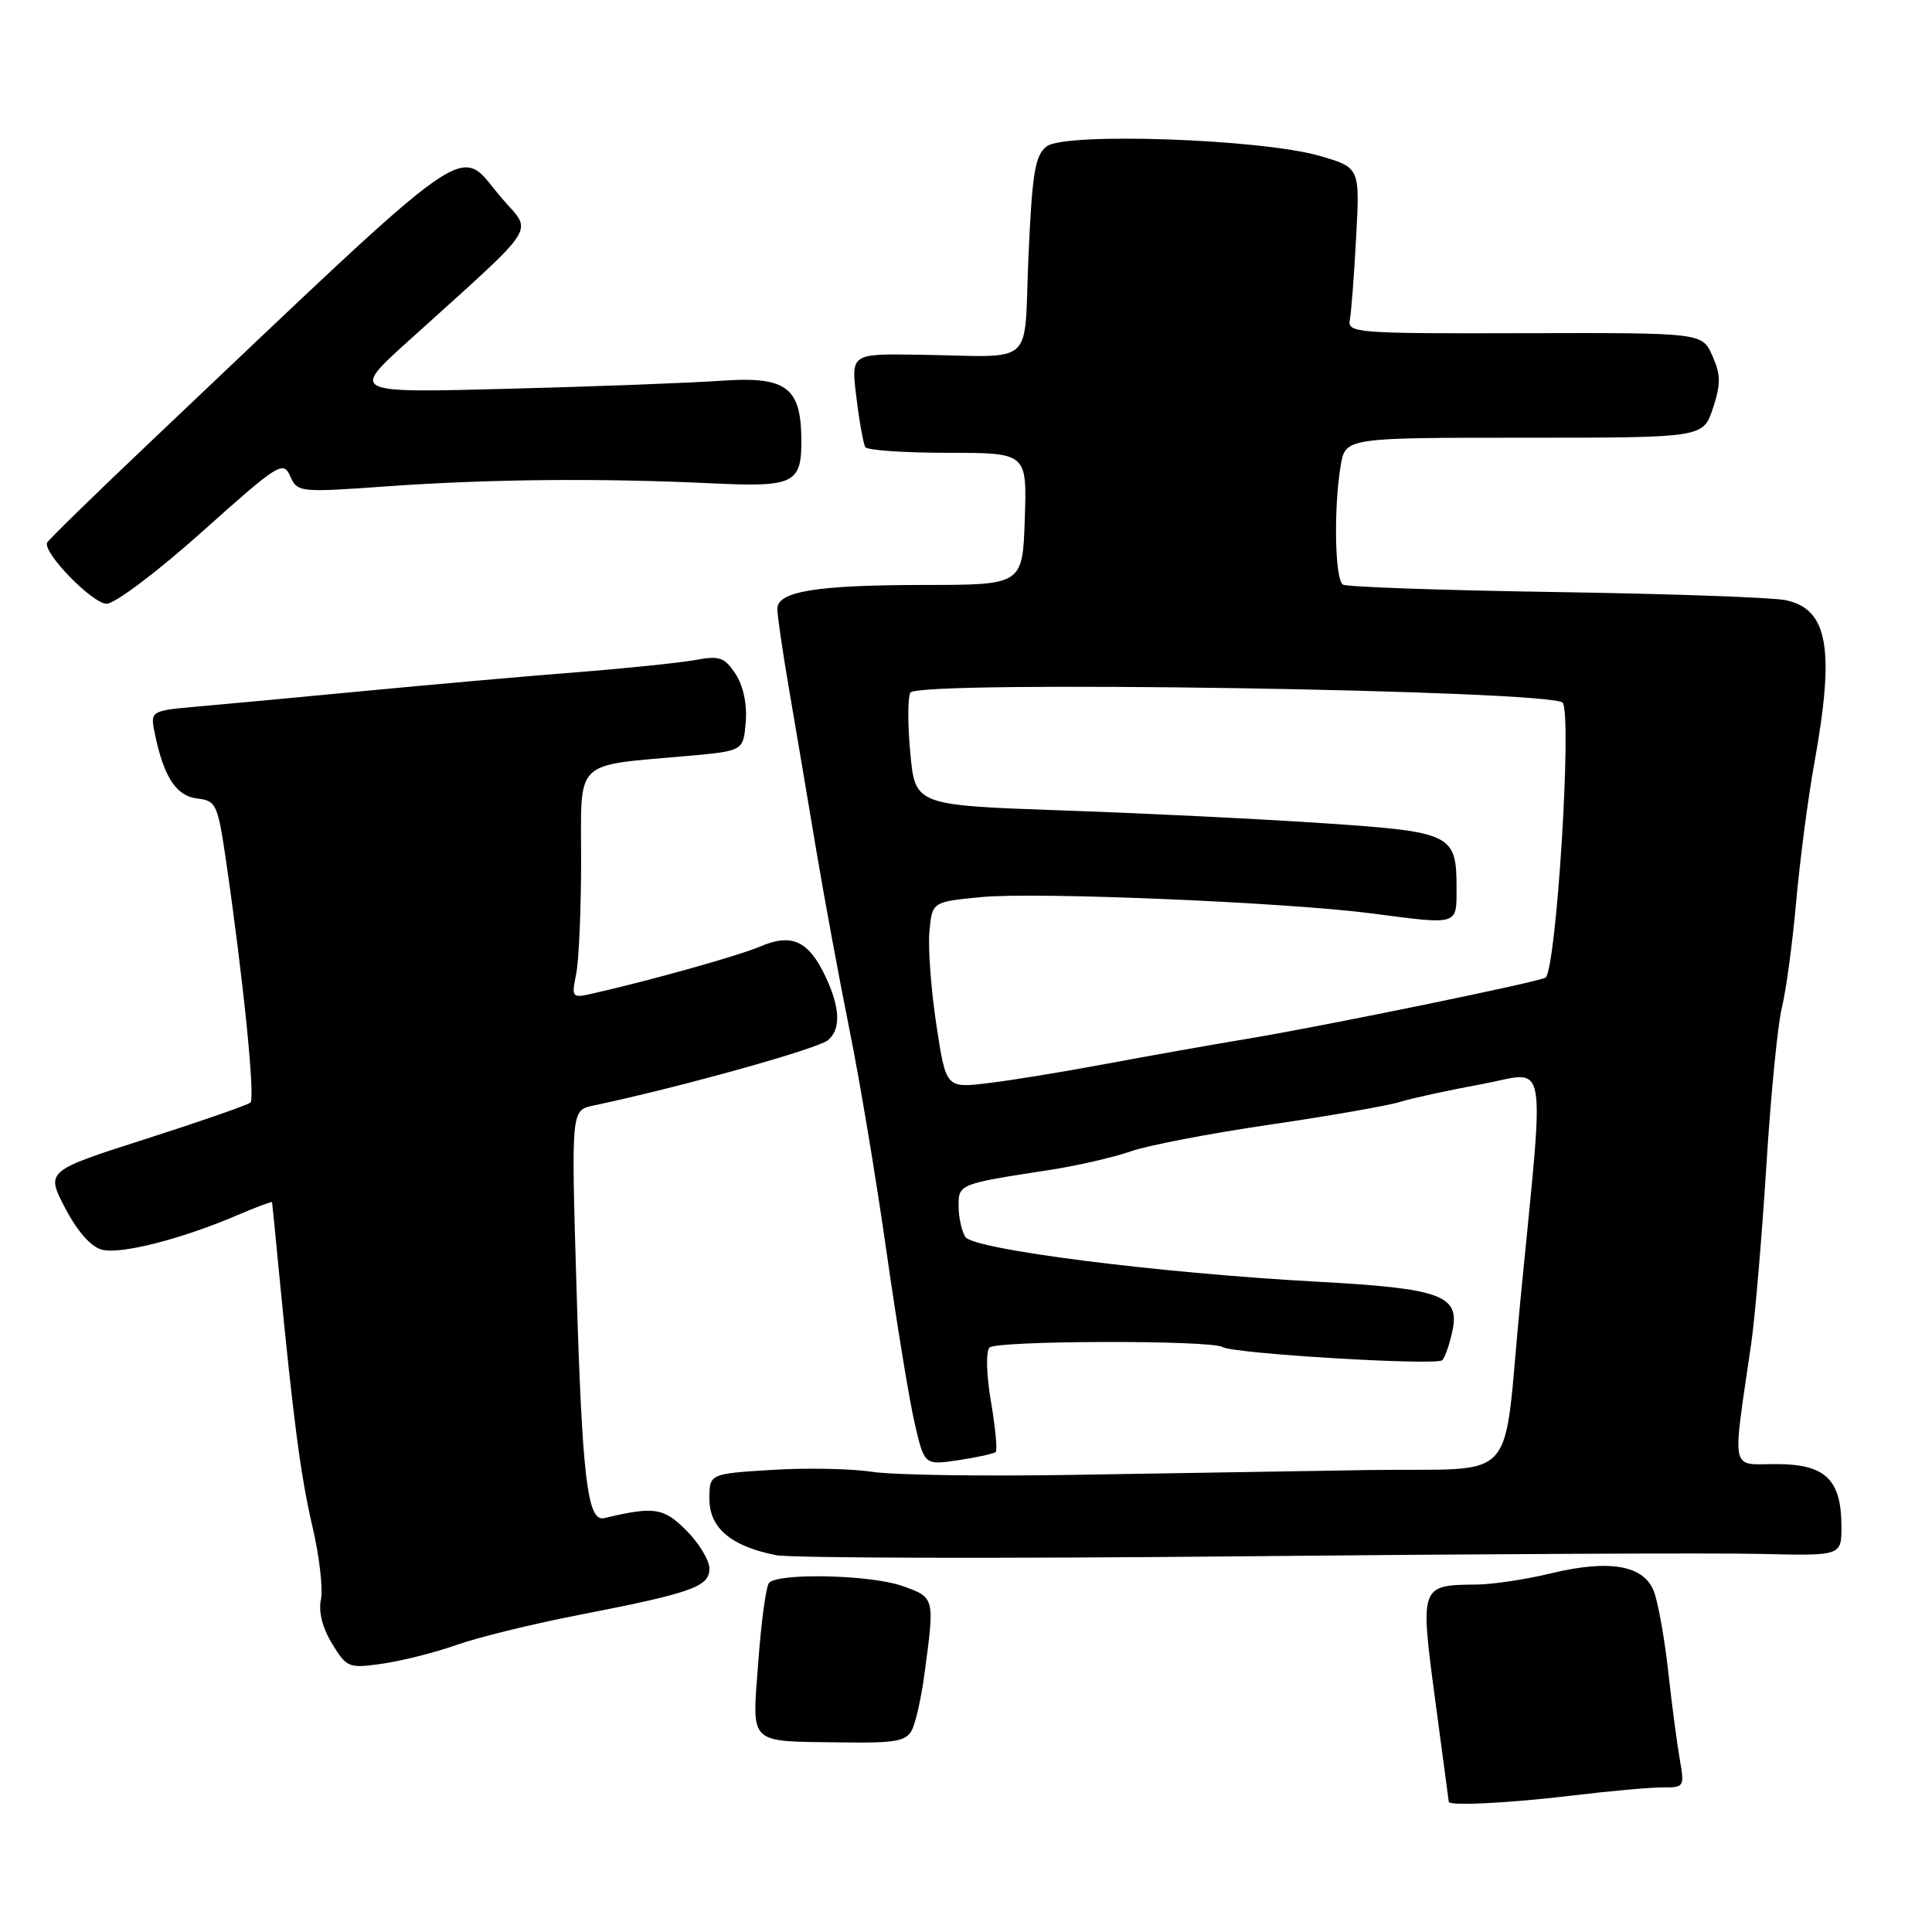 <?xml version="1.0" encoding="UTF-8" standalone="no"?>
<!DOCTYPE svg PUBLIC "-//W3C//DTD SVG 1.1//EN" "http://www.w3.org/Graphics/SVG/1.1/DTD/svg11.dtd" >
<svg xmlns="http://www.w3.org/2000/svg" xmlns:xlink="http://www.w3.org/1999/xlink" version="1.1" viewBox="0 0 256 256">
 <g >
 <path fill="currentColor"
d=" M 208.50 237.90 C 213.45 237.30 218.79 236.83 220.37 236.84 C 223.13 236.87 223.22 236.74 222.59 233.19 C 222.23 231.16 221.53 225.90 221.05 221.50 C 220.56 217.10 219.71 212.32 219.15 210.87 C 217.82 207.40 213.29 206.60 205.50 208.48 C 202.20 209.28 197.78 209.94 195.68 209.96 C 188.16 210.03 188.15 210.06 190.16 225.18 C 191.14 232.51 191.95 238.61 191.97 238.75 C 192.04 239.33 200.11 238.91 208.50 237.90 Z  M 120.83 229.25 C 121.32 228.29 122.06 225.03 122.47 222.00 C 123.88 211.58 123.90 211.68 119.50 210.13 C 115.34 208.67 103.18 208.39 101.91 209.73 C 101.51 210.15 100.87 214.84 100.48 220.16 C 99.66 231.42 98.90 230.70 111.71 230.88 C 118.60 230.98 120.07 230.72 120.83 229.25 Z  M 60.50 217.96 C 63.25 216.98 70.45 215.21 76.50 214.03 C 91.70 211.07 94.00 210.26 94.00 207.85 C 94.00 206.75 92.63 204.48 90.95 202.80 C 87.92 199.76 86.67 199.58 80.06 201.16 C 77.83 201.69 77.14 195.89 76.38 170.31 C 75.69 147.12 75.69 147.12 78.59 146.50 C 90.13 144.06 108.30 138.99 109.71 137.83 C 111.45 136.38 111.33 133.51 109.37 129.37 C 107.14 124.67 104.92 123.64 100.80 125.39 C 97.86 126.64 86.51 129.83 78.60 131.63 C 75.76 132.28 75.71 132.22 76.35 129.02 C 76.71 127.22 77.00 120.43 77.00 113.92 C 77.00 100.44 75.89 101.52 91.16 100.16 C 98.50 99.50 98.50 99.50 98.81 95.67 C 99.01 93.32 98.49 90.87 97.47 89.31 C 96.01 87.09 95.34 86.86 92.15 87.45 C 90.14 87.82 83.10 88.55 76.50 89.07 C 69.90 89.58 57.30 90.70 48.50 91.54 C 39.70 92.38 29.66 93.32 26.19 93.62 C 19.88 94.18 19.88 94.18 20.54 97.34 C 21.73 103.01 23.37 105.48 26.15 105.81 C 28.63 106.09 28.85 106.57 29.93 113.91 C 32.24 129.76 33.84 145.52 33.18 146.10 C 32.81 146.42 26.55 148.60 19.28 150.93 C 6.07 155.16 6.07 155.16 8.64 160.09 C 10.28 163.22 12.07 165.23 13.54 165.60 C 16.04 166.23 24.12 164.16 31.44 161.02 C 33.95 159.95 36.02 159.17 36.05 159.29 C 36.08 159.40 36.51 163.78 37.01 169.00 C 38.89 188.37 39.85 195.67 41.44 202.46 C 42.33 206.28 42.82 210.56 42.52 211.96 C 42.18 213.56 42.73 215.72 44.01 217.81 C 45.97 221.01 46.20 221.09 50.77 220.43 C 53.37 220.05 57.75 218.94 60.50 217.96 Z  M 233.25 205.90 C 244.00 206.16 244.00 206.16 244.00 202.30 C 244.00 196.04 241.88 194.00 235.38 194.00 C 229.20 194.00 229.51 195.48 232.05 178.00 C 232.56 174.43 233.46 163.85 234.05 154.50 C 234.63 145.15 235.56 135.70 236.11 133.50 C 236.66 131.30 237.51 125.00 238.00 119.50 C 238.49 114.00 239.58 105.67 240.43 101.00 C 243.14 85.95 242.22 80.73 236.64 79.53 C 234.91 79.16 221.21 78.68 206.19 78.45 C 191.16 78.22 178.45 77.78 177.94 77.46 C 176.88 76.81 176.70 67.42 177.64 61.75 C 178.26 58.00 178.26 58.00 201.97 58.00 C 225.68 58.00 225.68 58.00 226.97 54.10 C 228.03 50.88 228.02 49.66 226.90 47.14 C 225.55 44.09 225.55 44.09 202.03 44.15 C 179.63 44.21 178.52 44.12 178.86 42.36 C 179.06 41.34 179.43 36.38 179.70 31.35 C 180.19 22.20 180.19 22.20 174.84 20.65 C 167.09 18.41 141.10 17.51 138.68 19.40 C 137.15 20.60 136.77 22.88 136.28 33.91 C 135.61 48.96 137.54 47.23 121.63 47.00 C 112.75 46.87 112.75 46.87 113.48 52.69 C 113.87 55.88 114.41 58.84 114.66 59.25 C 114.91 59.66 119.83 60.00 125.60 60.00 C 136.08 60.00 136.08 60.00 135.79 68.75 C 135.50 77.50 135.50 77.50 122.50 77.51 C 108.13 77.52 103.00 78.36 103.00 80.69 C 103.00 81.53 103.70 86.33 104.56 91.36 C 105.42 96.39 107.03 105.90 108.13 112.50 C 109.24 119.10 111.24 129.90 112.57 136.50 C 113.91 143.10 116.11 156.29 117.46 165.81 C 118.82 175.33 120.50 185.61 121.21 188.64 C 122.49 194.15 122.49 194.15 127.00 193.48 C 129.47 193.11 131.70 192.62 131.94 192.39 C 132.18 192.15 131.89 189.16 131.31 185.73 C 130.70 182.19 130.62 179.09 131.11 178.56 C 131.98 177.62 160.46 177.55 161.98 178.49 C 163.41 179.37 190.42 180.99 191.11 180.23 C 191.49 179.83 192.09 178.07 192.46 176.32 C 193.45 171.63 190.93 170.72 174.50 169.83 C 153.44 168.68 128.97 165.57 127.91 163.90 C 127.43 163.13 127.02 161.30 127.02 159.83 C 127.00 156.89 127.06 156.87 139.12 155.02 C 142.76 154.46 147.58 153.35 149.83 152.56 C 152.08 151.77 160.35 150.18 168.21 149.03 C 176.07 147.88 183.85 146.52 185.50 146.01 C 187.15 145.51 192.04 144.44 196.36 143.65 C 205.27 142.01 204.71 138.85 201.44 172.50 C 199.02 197.41 201.70 194.45 181.20 194.79 C 171.47 194.94 153.82 195.23 142.00 195.43 C 130.18 195.63 118.26 195.45 115.53 195.02 C 112.79 194.60 106.83 194.48 102.28 194.77 C 94.00 195.28 94.00 195.28 94.00 198.62 C 94.00 202.47 96.87 204.89 102.84 206.07 C 104.85 206.46 132.60 206.53 164.50 206.22 C 196.40 205.90 227.34 205.76 233.25 205.90 Z  M 26.79 70.45 C 36.91 61.40 37.52 61.01 38.45 63.09 C 39.42 65.25 39.64 65.27 51.47 64.43 C 64.87 63.48 79.61 63.34 94.20 64.04 C 105.36 64.57 106.26 64.11 106.18 57.98 C 106.09 51.27 104.07 49.85 95.57 50.45 C 91.68 50.73 79.05 51.21 67.50 51.51 C 46.50 52.07 46.50 52.07 54.00 45.29 C 71.81 29.18 70.59 31.05 66.48 26.25 C 60.45 19.20 64.17 16.61 19.50 58.96 C 12.35 65.74 6.39 71.56 6.24 71.91 C 5.69 73.26 12.26 80.00 14.13 80.00 C 15.23 80.00 20.90 75.72 26.79 70.45 Z  M 124.08 135.84 C 123.38 131.25 122.96 125.70 123.15 123.50 C 123.50 119.50 123.50 119.50 130.00 118.87 C 137.23 118.16 170.46 119.56 181.82 121.04 C 193.32 122.55 193.00 122.64 193.00 117.69 C 193.00 110.52 192.42 110.23 175.50 109.09 C 167.25 108.53 151.67 107.76 140.88 107.39 C 121.26 106.70 121.26 106.70 120.62 99.78 C 120.26 95.97 120.27 92.37 120.64 91.77 C 121.67 90.10 206.03 91.43 207.08 93.13 C 208.30 95.10 206.24 128.10 204.81 129.53 C 204.30 130.03 175.69 135.91 165.50 137.61 C 160.55 138.43 152.00 139.95 146.50 140.98 C 141.00 142.01 133.99 143.16 130.93 143.52 C 125.35 144.19 125.35 144.19 124.08 135.84 Z "/>
</g>
</svg>